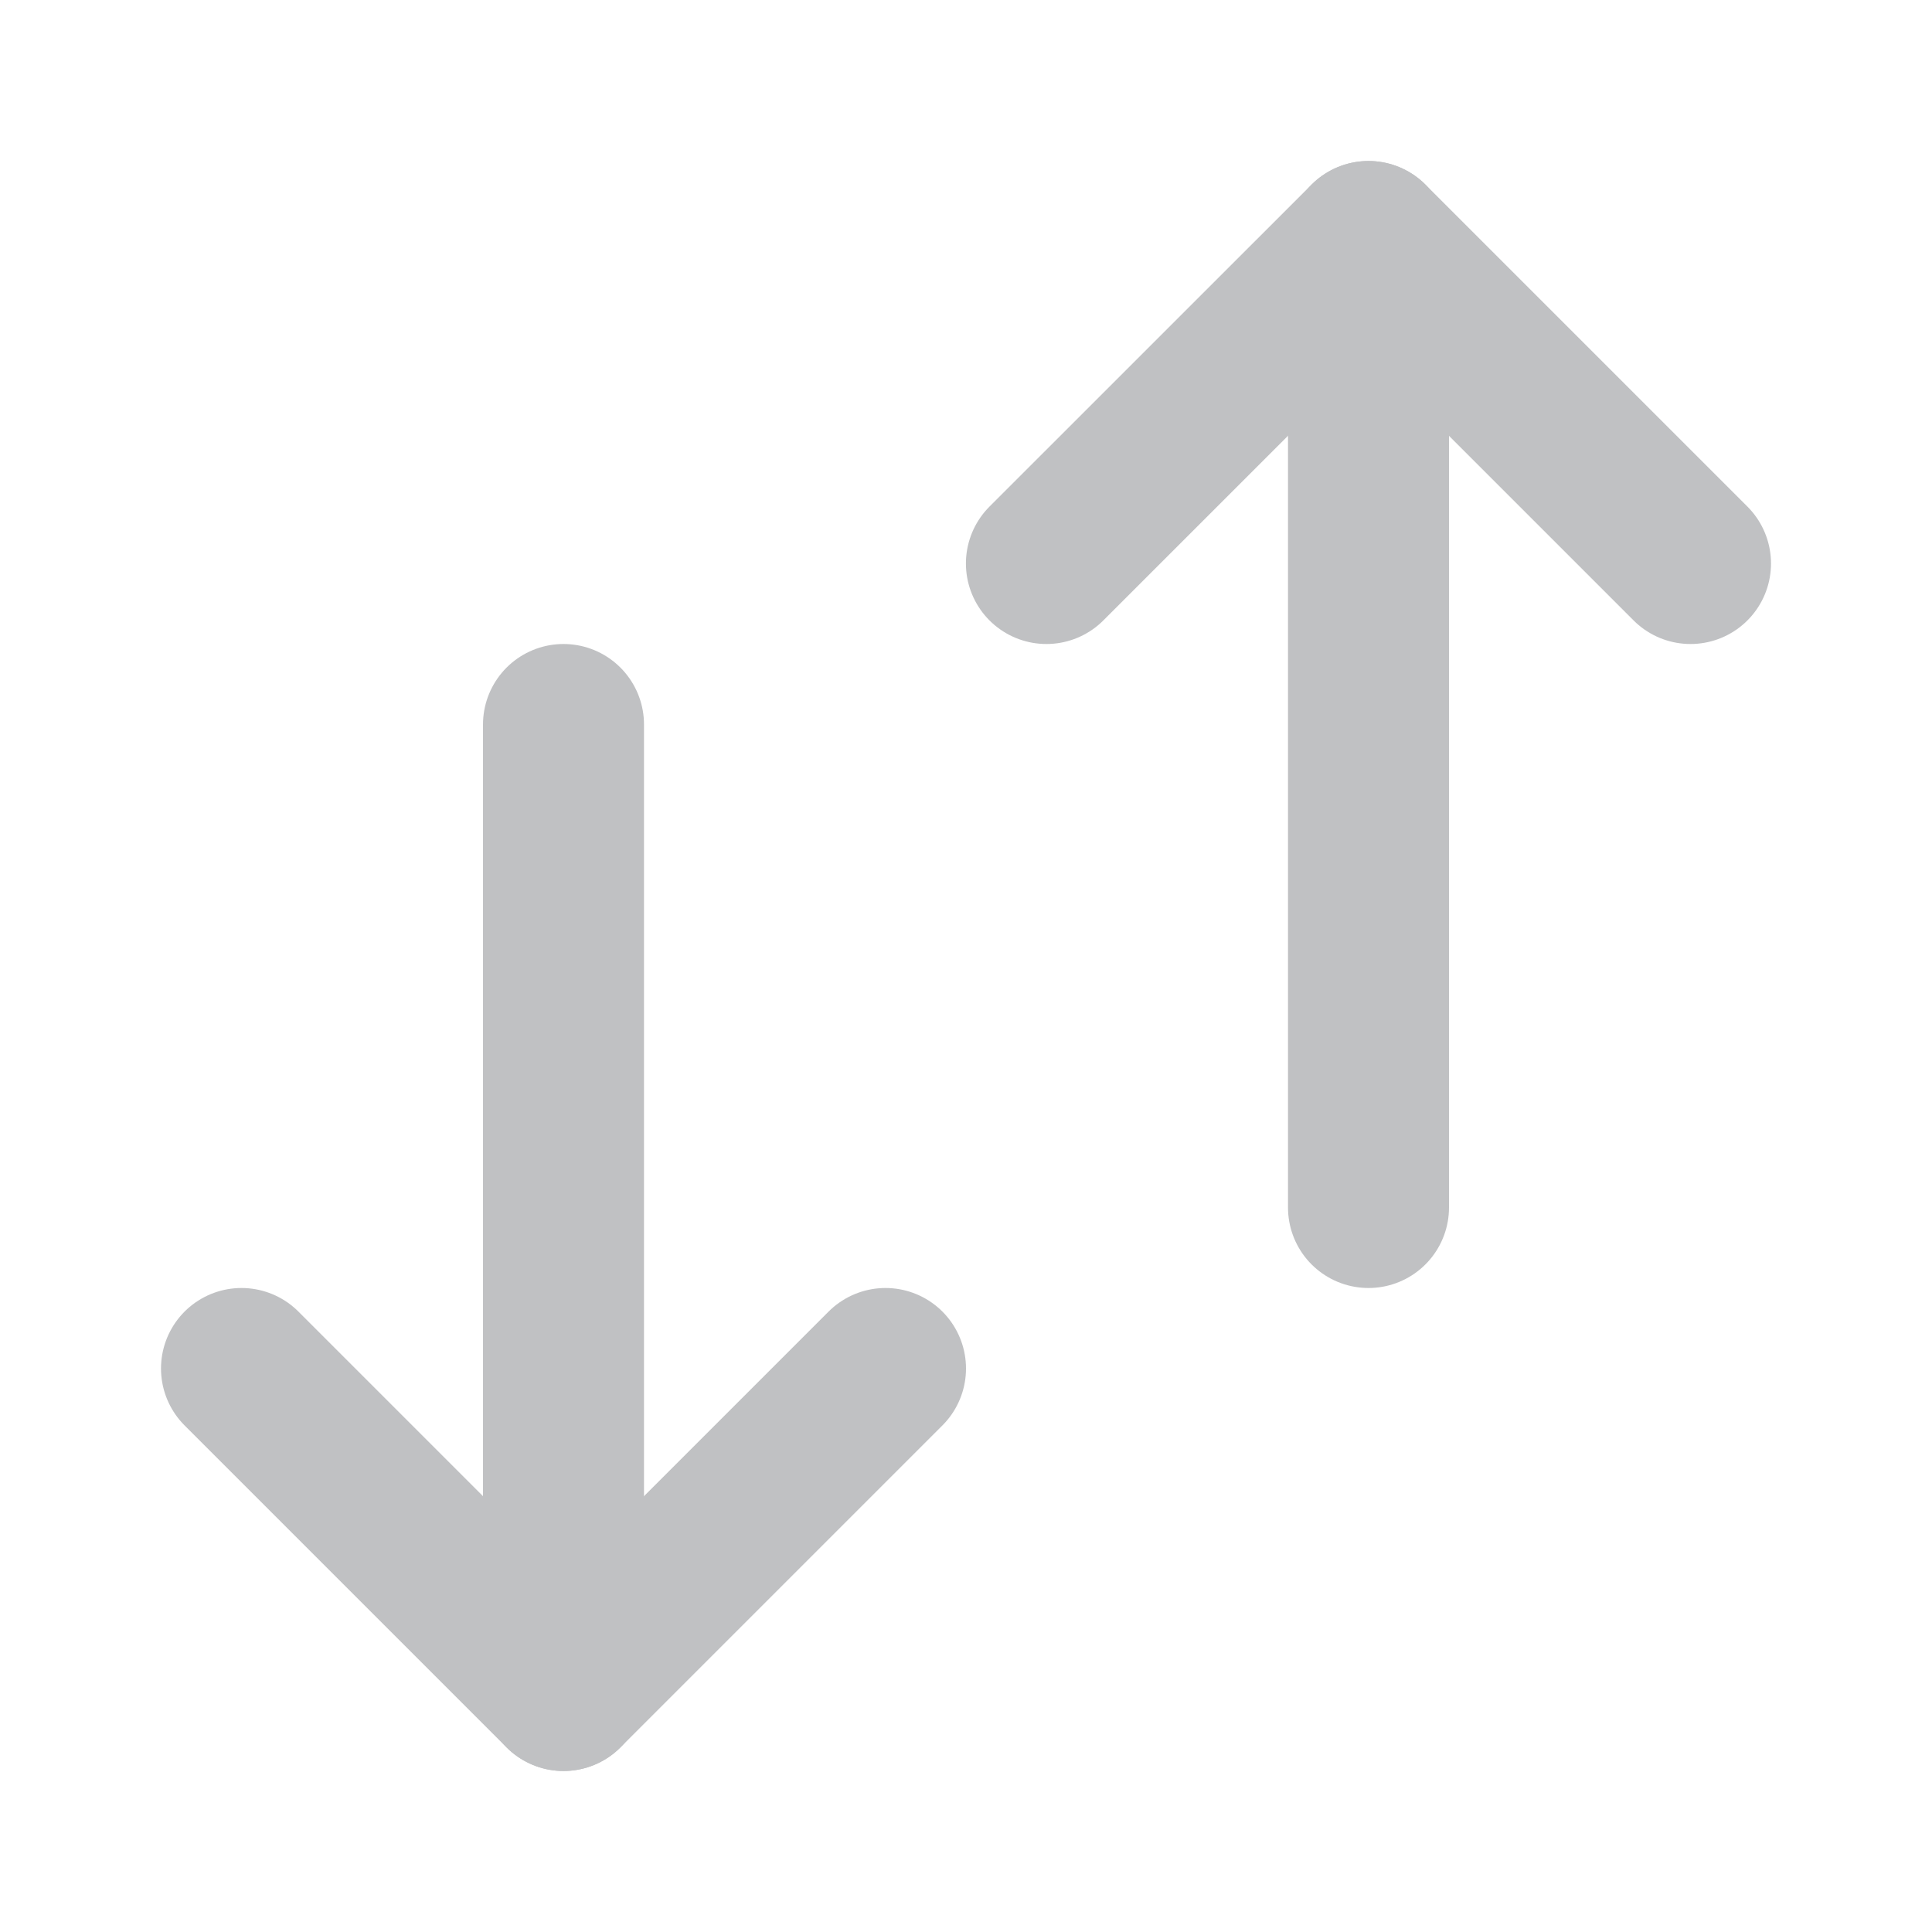 <svg width="24" height="24" viewBox="0 0 24 24" fill="none" xmlns="http://www.w3.org/2000/svg">
<path d="M11 17L7 21L3 17" stroke="#C0C1C3" stroke-width="2" stroke-linecap="round" stroke-linejoin="round"/>
<path d="M7 21V9" stroke="#C0C1C3" stroke-width="2" stroke-linecap="round" stroke-linejoin="round"/>
<path d="M21 7L17 3L12.999 7" stroke="#C0C1C3" stroke-width="2" stroke-linecap="round" stroke-linejoin="round"/>
<path d="M17 15V3" stroke="#C0C1C3" stroke-width="2" stroke-linecap="round" stroke-linejoin="round"/>
</svg>
